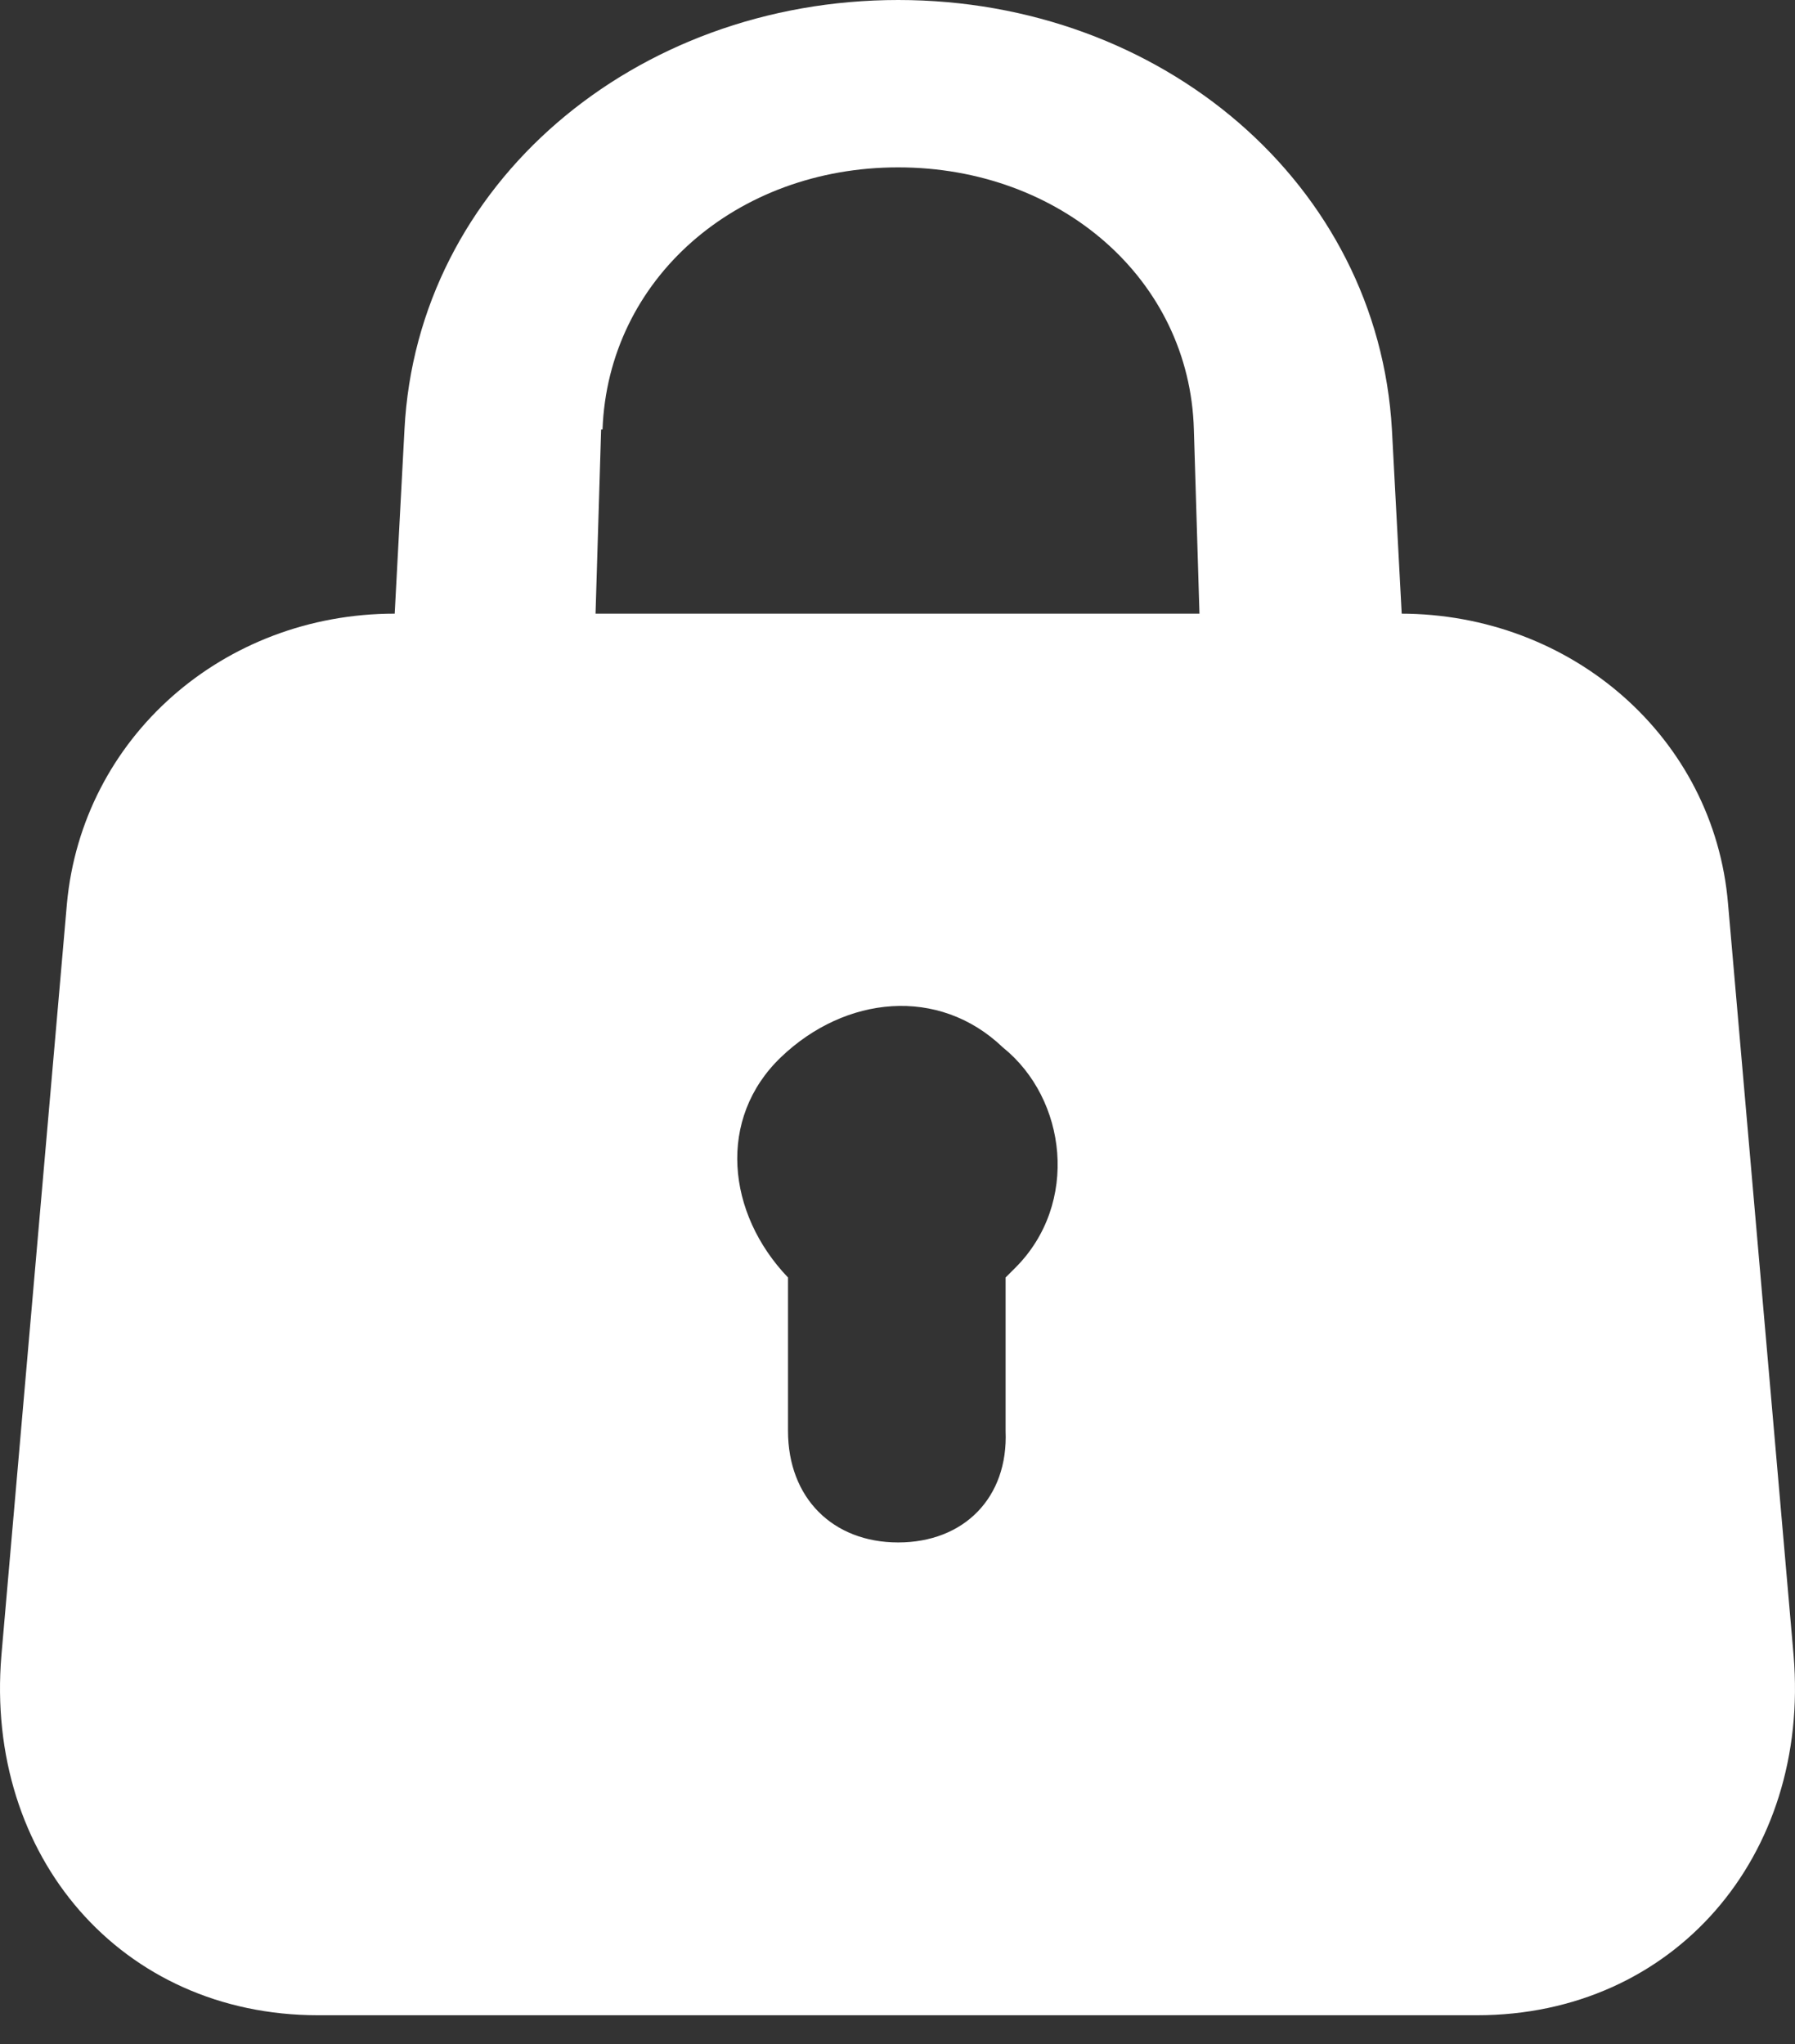 <svg width="36" height="41" viewBox="0 0 36 41" fill="none" xmlns="http://www.w3.org/2000/svg">
<rect x="0" y="0" width="36" height="41" fill="#333333" stroke="none"/>
<path d="M28.112 12.308L27.916 8.615C27.637 3.692 23.301 0 18.014 0C12.727 0 8.364 3.692 8.112 8.615L7.916 12.308C4.475 12.308 1.65 14.797 1.342 18.126L0.028 33.203C-0.308 37.231 2.433 40.42 6.378 40.42H29.622C33.567 40.42 36.308 37.231 35.972 33.203L34.657 18.126C34.378 14.797 31.525 12.308 28.084 12.308H28.112ZM12.084 8.615C12.196 5.594 14.769 3.357 18.014 3.357C21.259 3.357 23.86 5.594 23.944 8.615L24.056 12.308H11.944L12.056 8.615H12.084ZM20.392 25.399L20.168 25.623V28.7C20.224 30.042 19.329 30.937 18.014 30.937C16.699 30.937 15.804 30.042 15.804 28.7V25.623C14.573 24.336 14.378 22.434 15.664 21.203C16.951 19.972 18.825 19.776 20.112 21.007C21.399 22.042 21.65 24.14 20.364 25.427L20.392 25.399Z" fill="white"/>
</svg>
